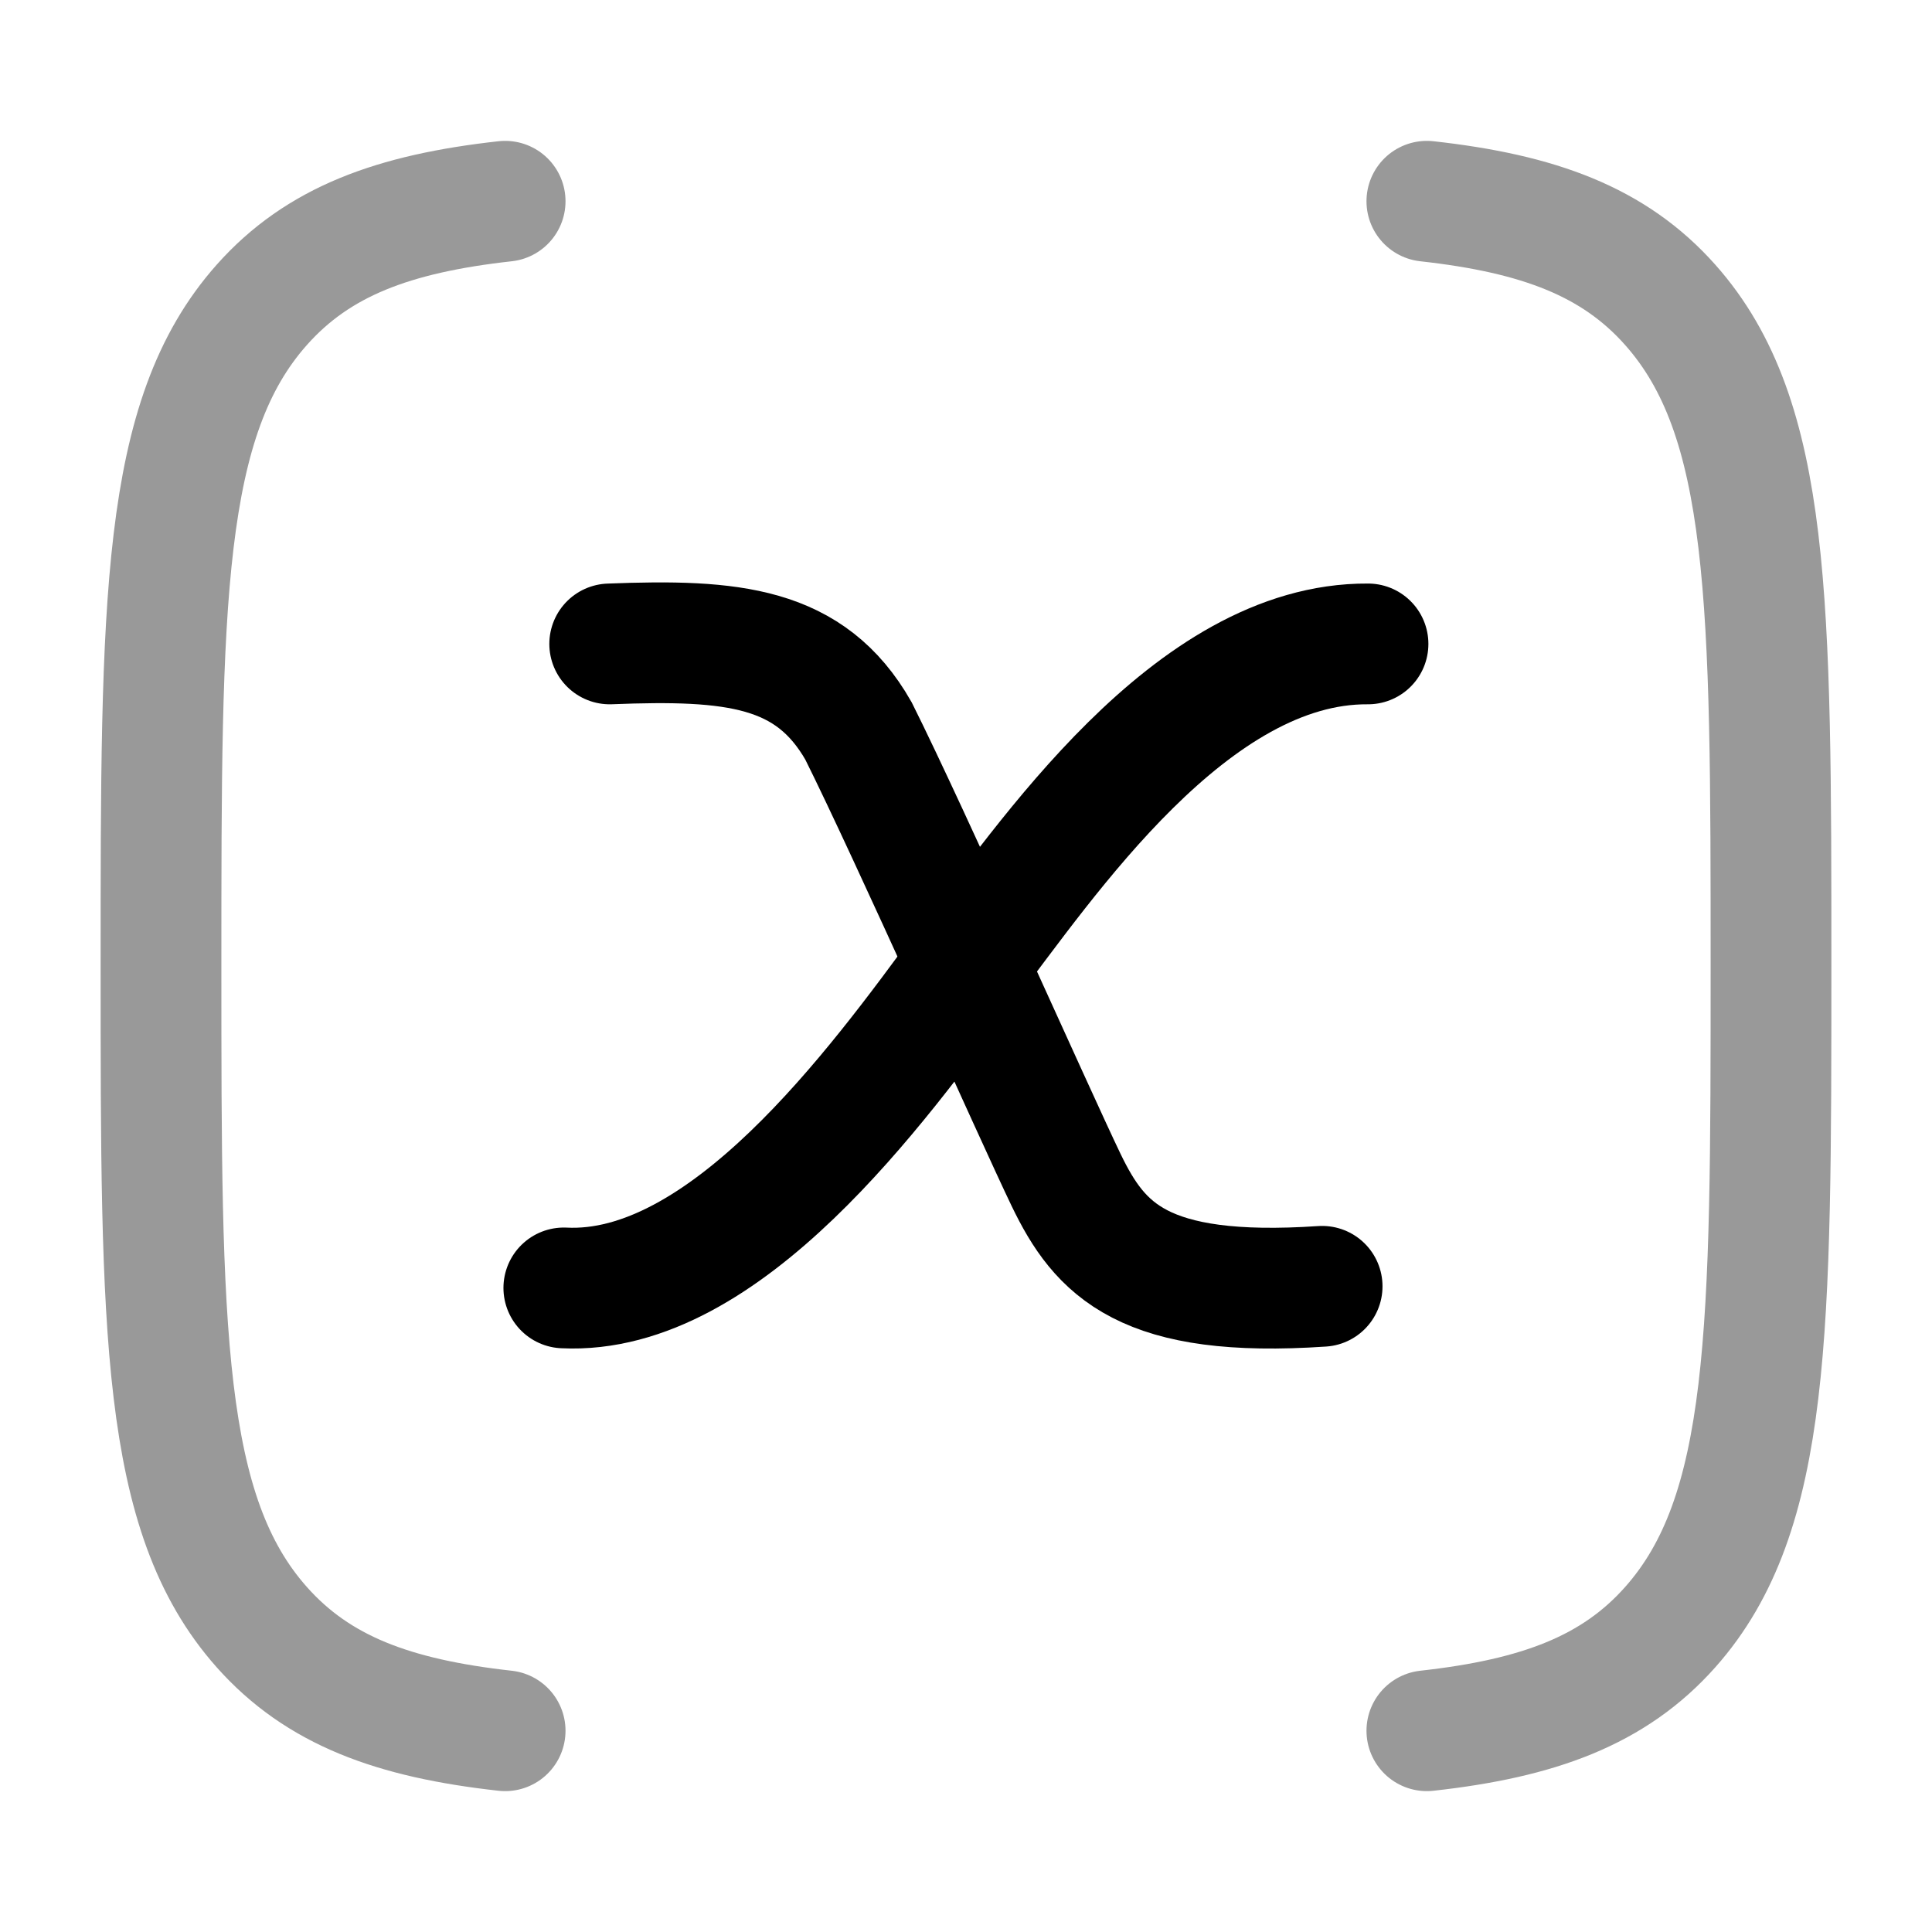 <svg width="24" height="24" viewBox="0 0 24 24" fill="none" xmlns="http://www.w3.org/2000/svg">
    <path opacity="0.4" d="M17.725 2.5C19.114 2.654 20.05 3.001 20.748 3.787C22 5.196 22 7.464 22 12C22 16.536 22 18.804 20.748 20.213C20.05 20.999 19.114 21.346 17.725 21.5M6.275 21.5C4.886 21.346 3.95 20.999 3.252 20.213C2 18.804 2 16.536 2 12C2 7.464 2 5.196 3.252 3.787C3.95 3.001 4.886 2.654 6.275 2.5" stroke="currentColor" stroke-width="1.5" stroke-linecap="round" stroke-linejoin="round"/>
    <path d="M16.994 7.999C14.794 7.984 12.994 10.699 11.994 11.999C10.894 13.499 9.004 16.099 7.004 15.999" stroke="currentColor" stroke-width="1.5" stroke-linecap="round"/>
    <path d="M7.574 7.999C9.104 7.939 10.064 8.029 10.664 9.079C11.294 10.339 12.854 13.849 13.244 14.659C13.664 15.529 14.204 16.129 16.424 15.979" stroke="currentColor" stroke-width="1.5" stroke-linecap="round"/>
</svg>
